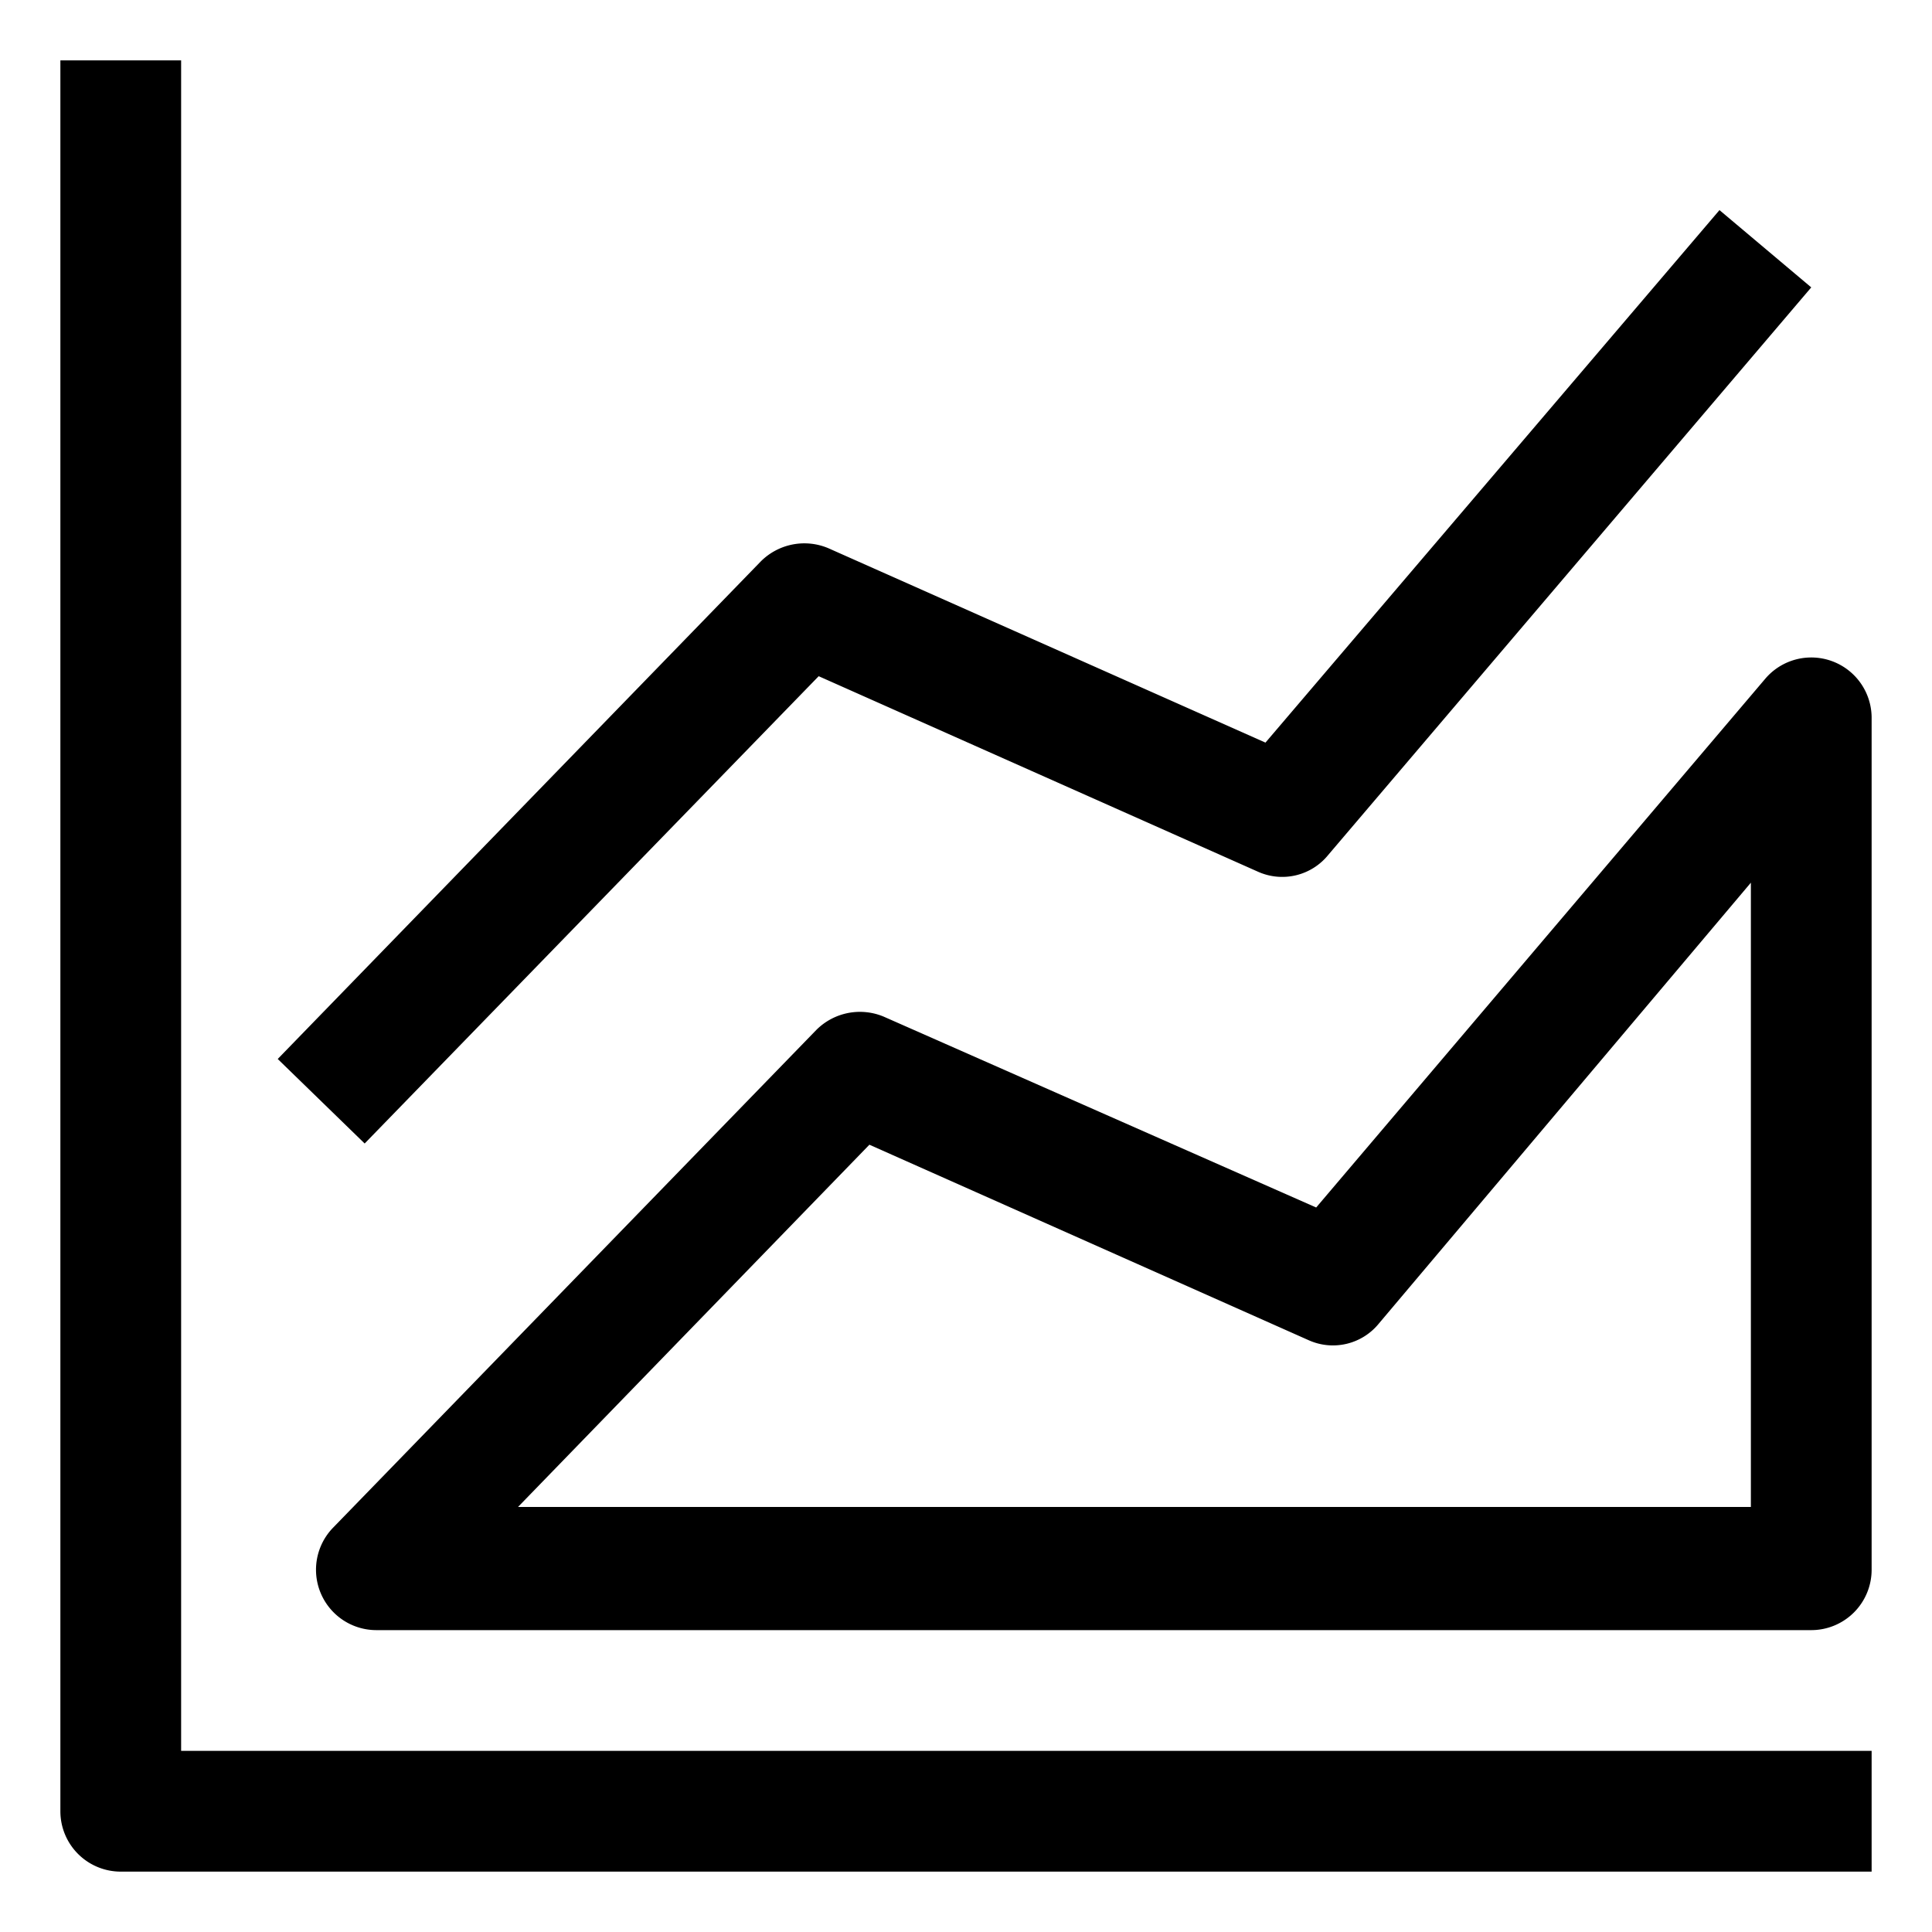 <svg id="Layer_1" data-name="Layer 1" xmlns="http://www.w3.org/2000/svg" viewBox="0 0 16 16"><path d="M1.5,14.5V.5H.5V15a.5.5,0,0,0,.5.5H15.5v-1Zm8.92-7.28A.49.49,0,0,0,11,7.08l4-4.7-.76-.64L10.48,6.15,6.86,4.54a.51.51,0,0,0-.56.11l-4,4.12.72.7L6.78,5.6Zm1,3.74a.49.49,0,0,1-.58.14L7.2,9.48l-2.91,3H14.5V7.31Zm3.2-5.34a.5.5,0,0,1,.88.32V13a.5.5,0,0,1-.5.5H3.12a.5.5,0,0,1-.36-.85l4-4.12a.51.51,0,0,1,.56-.11L10.9,10Z"/></svg>